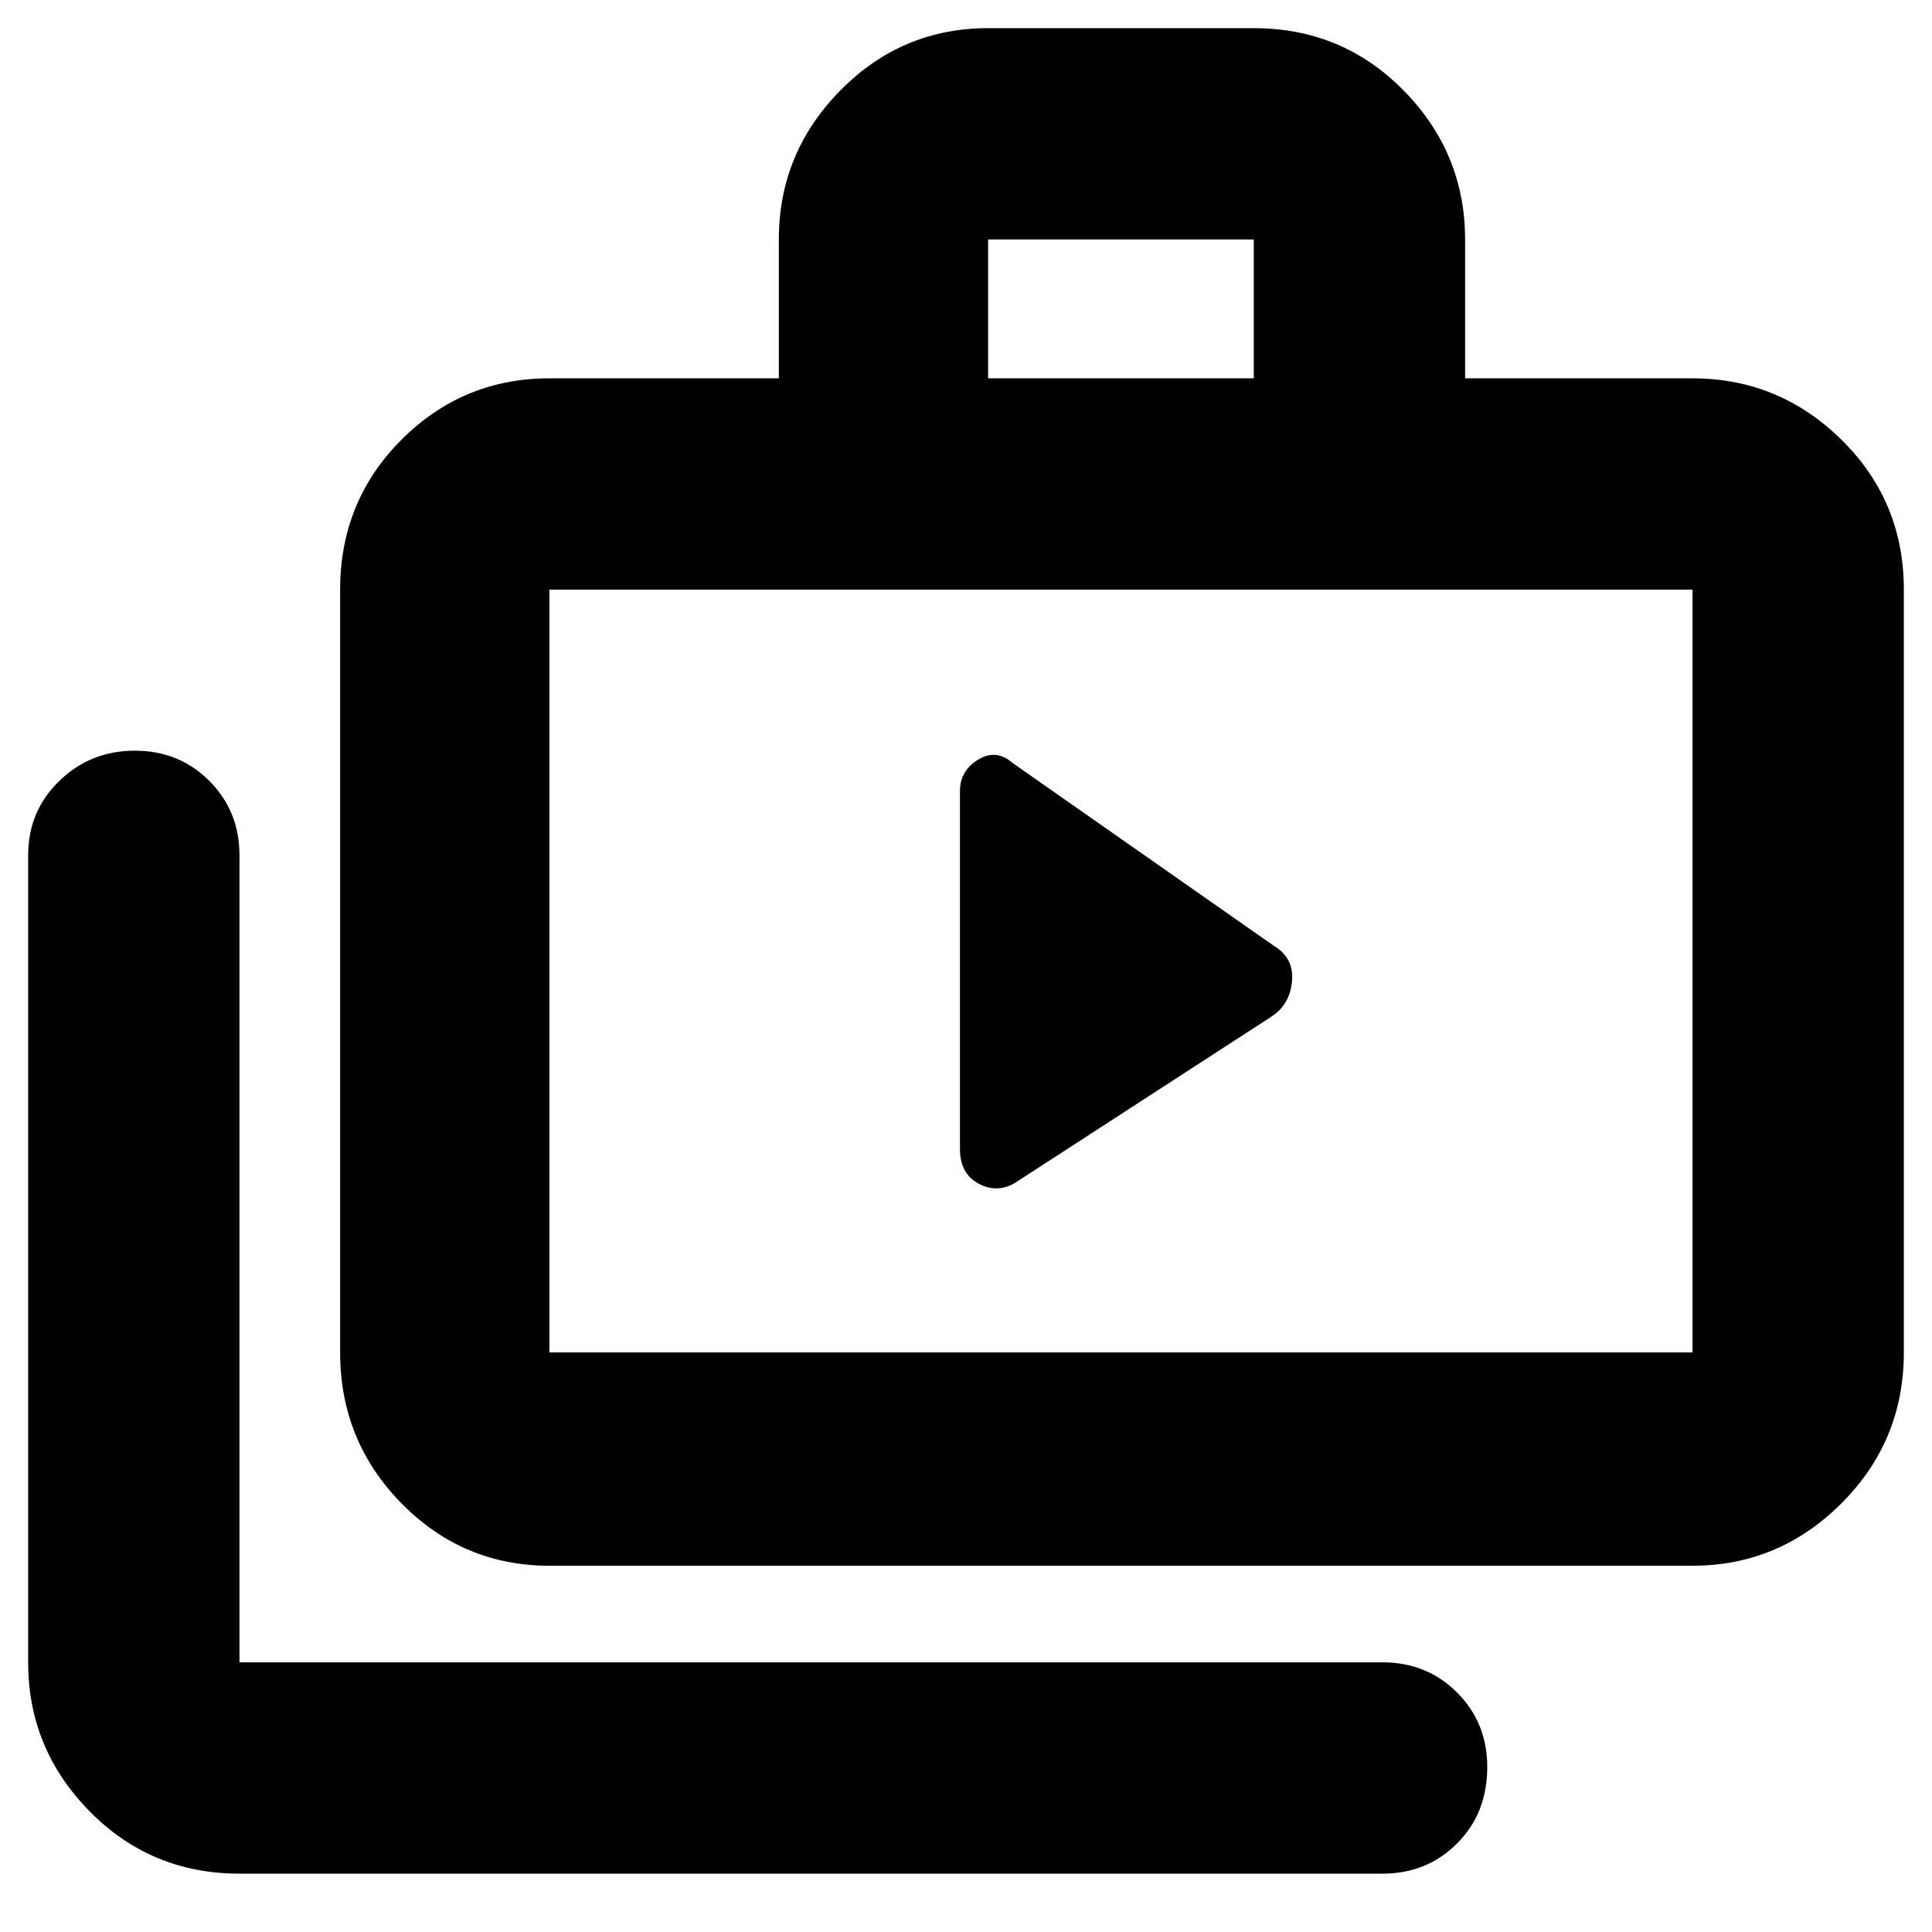 <svg xmlns="http://www.w3.org/2000/svg" height="40" width="40"><path d="M19.875 23.792Q19.875 24.292 20.25 24.5Q20.625 24.708 21 24.5L26.333 21.042Q26.708 20.792 26.75 20.312Q26.792 19.833 26.375 19.583L20.958 15.792Q20.625 15.5 20.25 15.729Q19.875 15.958 19.875 16.375ZM4.958 38.792Q3.125 38.792 1.854 37.5Q0.583 36.208 0.583 34.417V17.708Q0.583 16.792 1.229 16.167Q1.875 15.542 2.792 15.542Q3.708 15.542 4.333 16.167Q4.958 16.792 4.958 17.708V34.417Q4.958 34.417 4.958 34.417Q4.958 34.417 4.958 34.417H28.625Q29.542 34.417 30.167 35.042Q30.792 35.667 30.792 36.583Q30.792 37.542 30.167 38.167Q29.542 38.792 28.625 38.792ZM11.375 32.417Q9.583 32.417 8.312 31.125Q7.042 29.833 7.042 28V12.208Q7.042 10.375 8.312 9.104Q9.583 7.833 11.375 7.833H16.125V4.958Q16.125 3.167 17.396 1.875Q18.667 0.583 20.458 0.583H25.958Q27.792 0.583 29.062 1.875Q30.333 3.167 30.333 4.958V7.833H35.042Q36.833 7.833 38.125 9.104Q39.417 10.375 39.417 12.208V28Q39.417 29.833 38.125 31.125Q36.833 32.417 35.042 32.417ZM20.458 7.833H25.958V4.958Q25.958 4.958 25.958 4.958Q25.958 4.958 25.958 4.958H20.458Q20.458 4.958 20.458 4.958Q20.458 4.958 20.458 4.958ZM11.375 28H35.042Q35.042 28 35.042 28Q35.042 28 35.042 28V12.208Q35.042 12.208 35.042 12.208Q35.042 12.208 35.042 12.208H11.375Q11.375 12.208 11.375 12.208Q11.375 12.208 11.375 12.208V28Q11.375 28 11.375 28Q11.375 28 11.375 28ZM11.375 28Q11.375 28 11.375 28Q11.375 28 11.375 28V12.208Q11.375 12.208 11.375 12.208Q11.375 12.208 11.375 12.208Q11.375 12.208 11.375 12.208Q11.375 12.208 11.375 12.208V28Q11.375 28 11.375 28Q11.375 28 11.375 28Z"/></svg>
